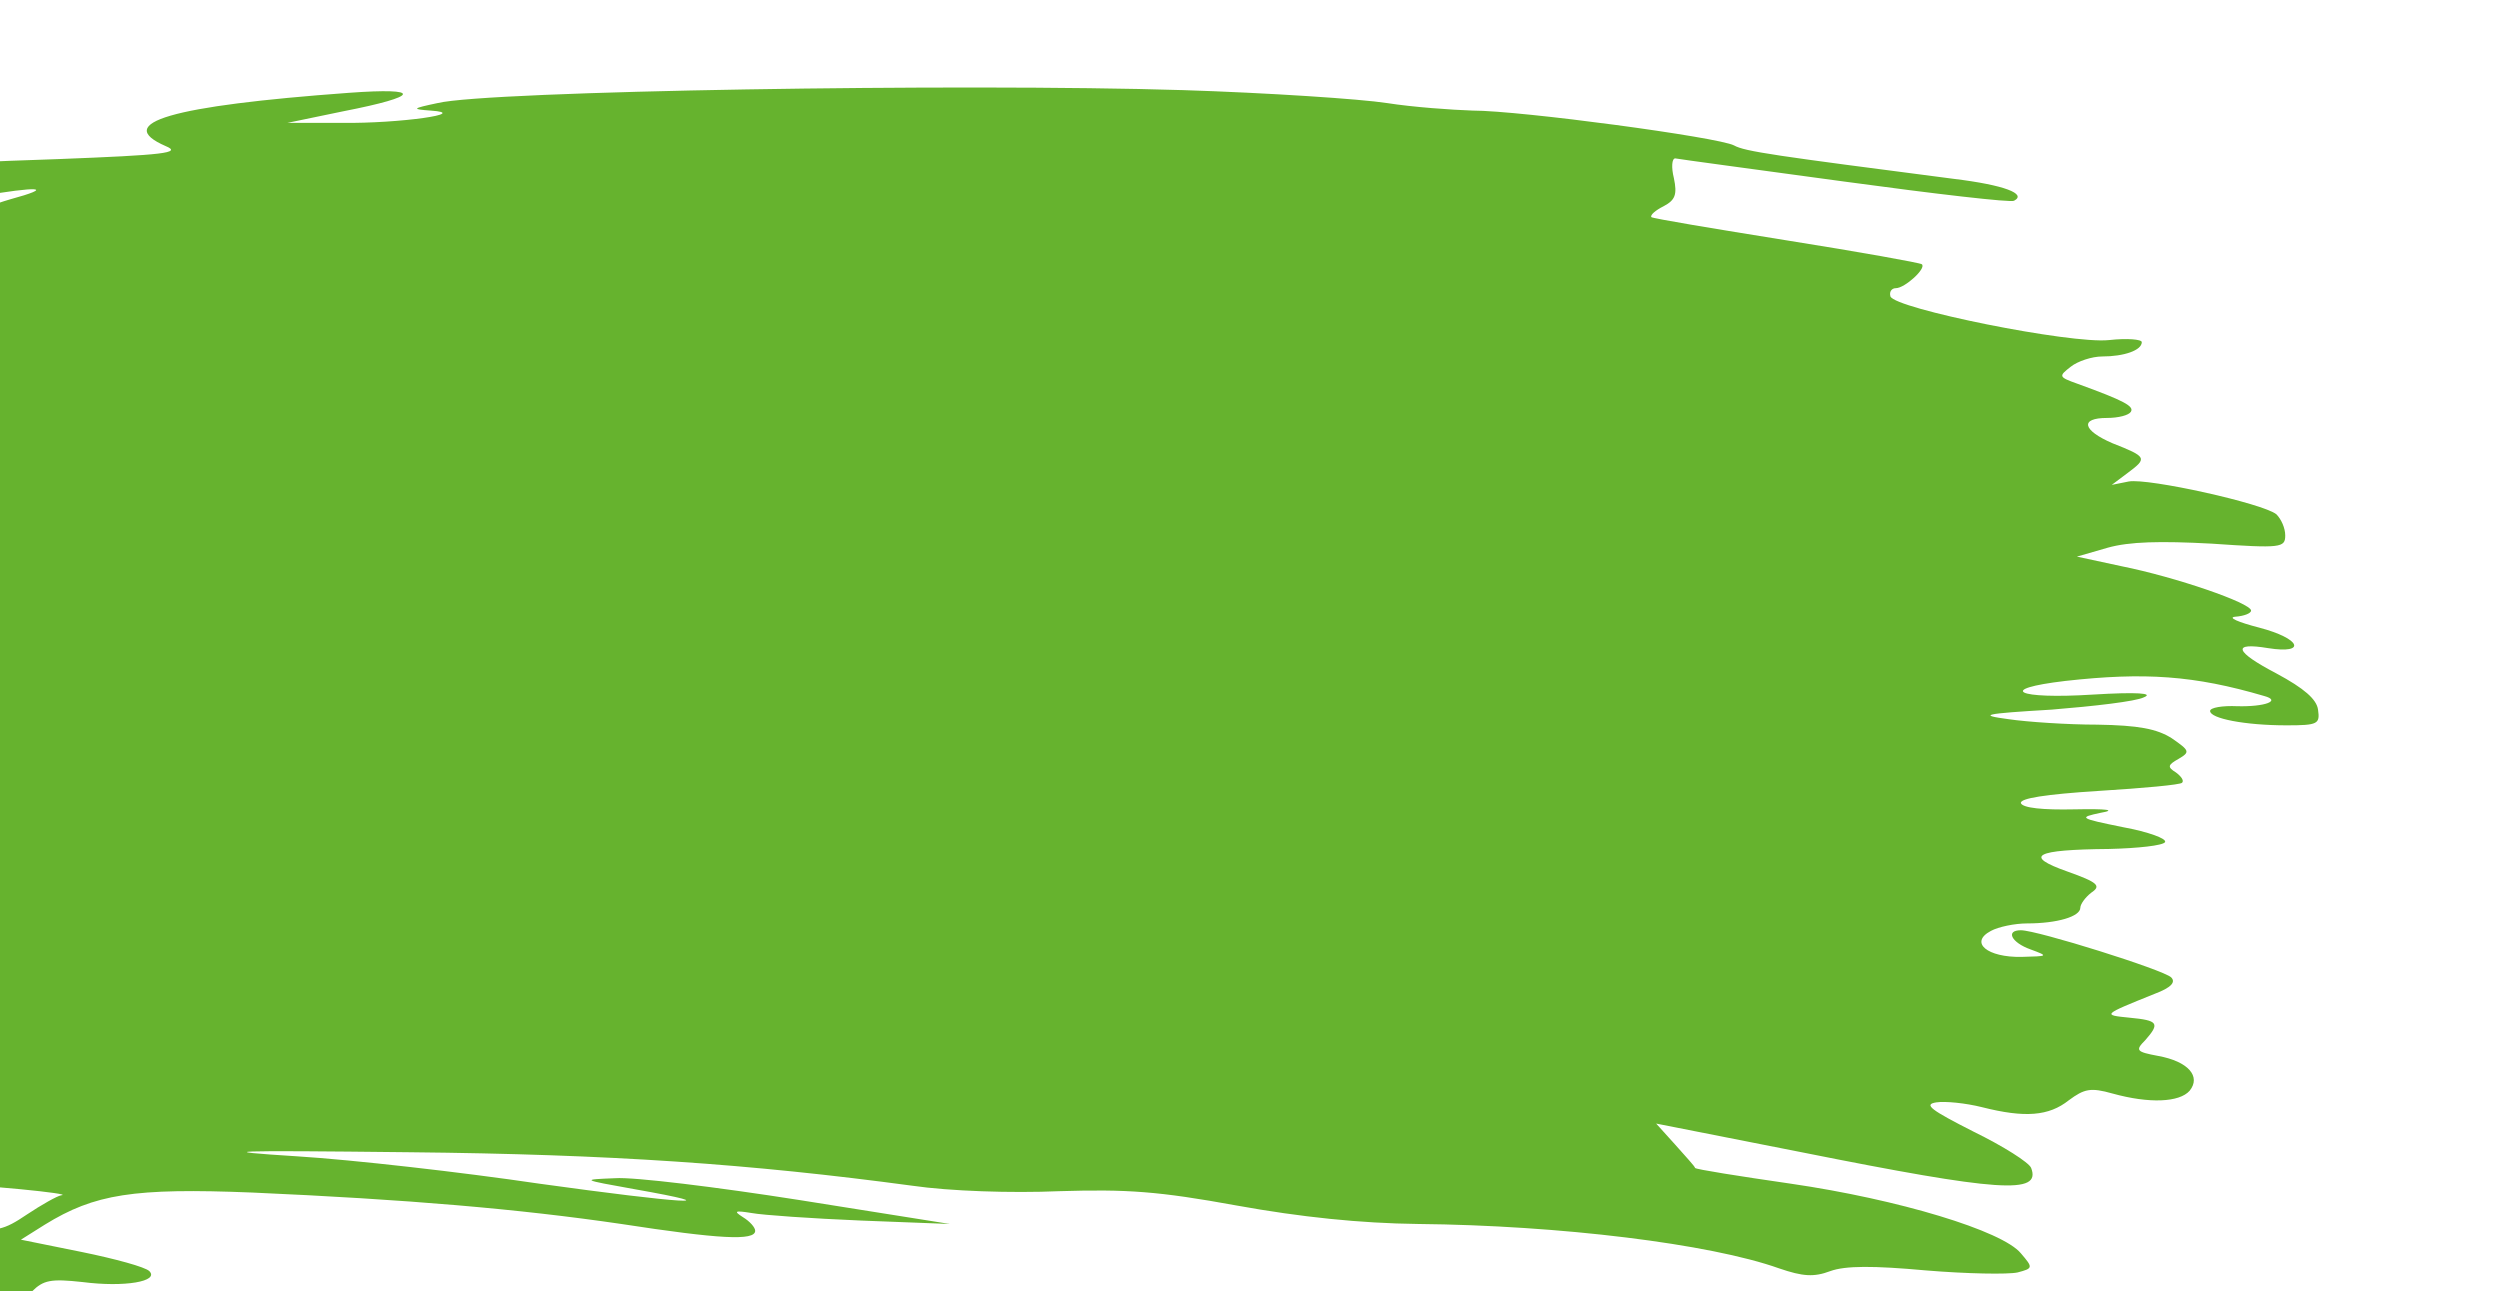 <?xml version="1.0" encoding="UTF-8" standalone="no"?>
<svg
   xmlns:dc="http://purl.org/dc/elements/1.1/"
   xmlns:cc="http://creativecommons.org/ns#"
   xmlns:rdf="http://www.w3.org/1999/02/22-rdf-syntax-ns#"
   xmlns:svg="http://www.w3.org/2000/svg"
   xmlns="http://www.w3.org/2000/svg"
   xmlns:sodipodi="http://sodipodi.sourceforge.net/DTD/sodipodi-0.dtd"
   xmlns:inkscape="http://www.inkscape.org/namespaces/inkscape"
   version="1.0"
   width="366pt"
   height="189pt"
   viewBox="0 0 366 189"
   preserveAspectRatio="none"
   id="svg6"
   sodipodi:docname="privacidad_legal.svg"
   inkscape:version="0.92.3 (2405546, 2018-03-11)">
  <defs
     id="defs10" />
  <sodipodi:namedview
     pagecolor="#ffffff"
     bordercolor="#666666"
     borderopacity="1"
     objecttolerance="10"
     gridtolerance="10"
     guidetolerance="10"
     inkscape:pageopacity="0"
     inkscape:pageshadow="2"
     inkscape:window-width="1920"
     inkscape:window-height="1017"
     id="namedview8"
     showgrid="false"
     inkscape:zoom="1.0606602"
     inkscape:cx="-255.11293"
     inkscape:cy="124.72595"
     inkscape:window-x="-8"
     inkscape:window-y="-8"
     inkscape:window-maximized="1"
     inkscape:current-layer="svg6" />
  <g
     transform="translate(0,189) scale(0.1,-0.1)"
     fill="#000000"
     stroke="none"
     id="g4" />
  <g
     style="fill:#66b32e;fill-opacity:1;stroke:none"
     transform="matrix(-0.1,0,0,-0.1,339.559,200.189)"
     id="g6">
    <path
       inkscape:connector-curvature="0"
       d="m 1665,1870 c -126,-4 -261,-13 -300,-19 -38,-6 -95,-10 -125,-11 -71,0 -360,-39 -383,-51 -16,-9 -60,-15 -322,-49 -74,-9 -107,-22 -88,-32 4,-3 116,10 248,28 132,18 244,33 248,34 5,0 6,-13 2,-29 -5,-24 -2,-32 15,-41 12,-6 20,-13 18,-16 -2,-2 -92,-17 -198,-34 -107,-17 -196,-33 -198,-35 -7,-6 25,-35 38,-35 6,0 10,-5 8,-12 -6,-18 -264,-70 -320,-64 -27,3 -48,1 -48,-3 0,-12 26,-21 58,-21 15,0 36,-7 46,-15 18,-14 18,-15 -10,-25 -69,-25 -83,-33 -78,-41 3,-5 18,-9 35,-9 40,0 36,-18 -8,-37 -51,-20 -51,-22 -23,-43 l 24,-18 -25,5 c -29,5 -196,-32 -216,-48 -7,-7 -13,-20 -13,-31 0,-18 6,-19 108,-12 75,4 120,3 152,-6 l 45,-13 -65,-14 c -80,-16 -190,-54 -190,-65 0,-4 10,-8 23,-9 12,-1 -4,-8 -35,-16 -61,-16 -70,-39 -13,-30 54,9 49,-5 -12,-37 C 22,994 4,978 2,963 c -3,-21 0,-23 46,-23 61,0 112,10 112,21 0,5 -18,8 -40,7 -40,-1 -65,8 -39,15 102,30 175,35 291,22 102,-12 71,-27 -40,-20 -66,4 -90,2 -75,-4 12,-6 73,-13 135,-18 101,-6 108,-8 63,-14 -27,-4 -86,-8 -130,-8 -60,-1 -87,-6 -109,-20 -26,-18 -27,-20 -10,-30 16,-9 17,-12 4,-20 -8,-6 -12,-12 -9,-15 2,-3 57,-8 122,-12 79,-5 116,-11 114,-18 -3,-7 -32,-10 -78,-9 -49,1 -62,-1 -39,-5 33,-7 32,-8 -32,-21 -38,-7 -65,-17 -62,-22 3,-5 40,-9 82,-10 109,-1 126,-10 61,-33 -45,-16 -50,-21 -35,-31 9,-7 16,-17 16,-22 0,-13 34,-23 78,-23 18,0 42,-5 53,-11 32,-17 5,-39 -45,-38 -39,1 -40,1 -13,11 28,10 37,28 14,28 -24,0 -209,-58 -220,-69 -7,-7 0,-15 24,-24 77,-31 77,-31 37,-35 -42,-4 -45,-8 -23,-33 15,-15 13,-17 -19,-23 -44,-8 -63,-30 -46,-51 15,-17 59,-19 113,-4 32,9 41,7 64,-10 29,-23 64,-26 127,-10 24,6 54,9 67,7 19,-3 8,-11 -55,-43 -43,-21 -81,-45 -84,-53 -15,-39 46,-35 336,23 l 213,42 -28,-31 C 928,309 914,294 914,292 913,290 850,280 774,269 616,246 464,200 437,167 c -18,-21 -18,-22 5,-28 14,-3 74,-2 134,3 77,7 118,7 140,-1 24,-9 40,-8 75,4 101,36 321,63 529,65 84,1 171,10 265,27 115,21 161,24 260,21 70,-3 160,0 215,8 238,32 441,46 735,49 269,3 291,2 165,-6 -80,-5 -239,-23 -354,-40 -209,-29 -286,-34 -139,-8 78,14 78,14 28,16 -27,2 -149,-13 -270,-32 l -220,-35 130,5 c 72,3 144,8 160,11 25,4 27,3 13,-6 -10,-6 -18,-15 -18,-20 0,-15 53,-12 196,10 150,22 314,36 540,46 174,7 231,-2 304,-47 l 35,-22 -89,-18 c -49,-10 -93,-22 -99,-28 -15,-15 36,-24 98,-16 46,5 57,3 74,-14 21,-21 59,-27 129,-22 17,1 32,-3 32,-9 0,-5 9,-10 20,-10 12,0 20,7 20,16 0,10 -6,14 -14,11 -9,-4 -13,-1 -10,6 2,7 -17,24 -43,38 l -46,27 56,12 c 37,9 57,18 57,28 0,10 -7,13 -22,8 -13,-3 -48,-9 -78,-12 -49,-6 -60,-3 -94,20 -21,14 -44,27 -50,28 -21,2 119,16 182,17 l 62,1 -2,697 -3,698 -55,8 c -30,4 -57,11 -60,16 -3,5 -25,14 -49,21 -66,18 -45,20 49,4 116,-19 120,-18 120,10 0,33 -23,38 -240,45 -155,6 -181,9 -157,19 78,34 -8,59 -268,78 -109,8 -105,-5 8,-27 l 82,-17 h -80 c -85,-1 -189,14 -130,18 28,2 28,3 -10,11 -74,18 -768,29 -1090,19 z"
       id="path4"
       style="fill:#66b32e;fill-opacity:1" />
  </g>
</svg>
